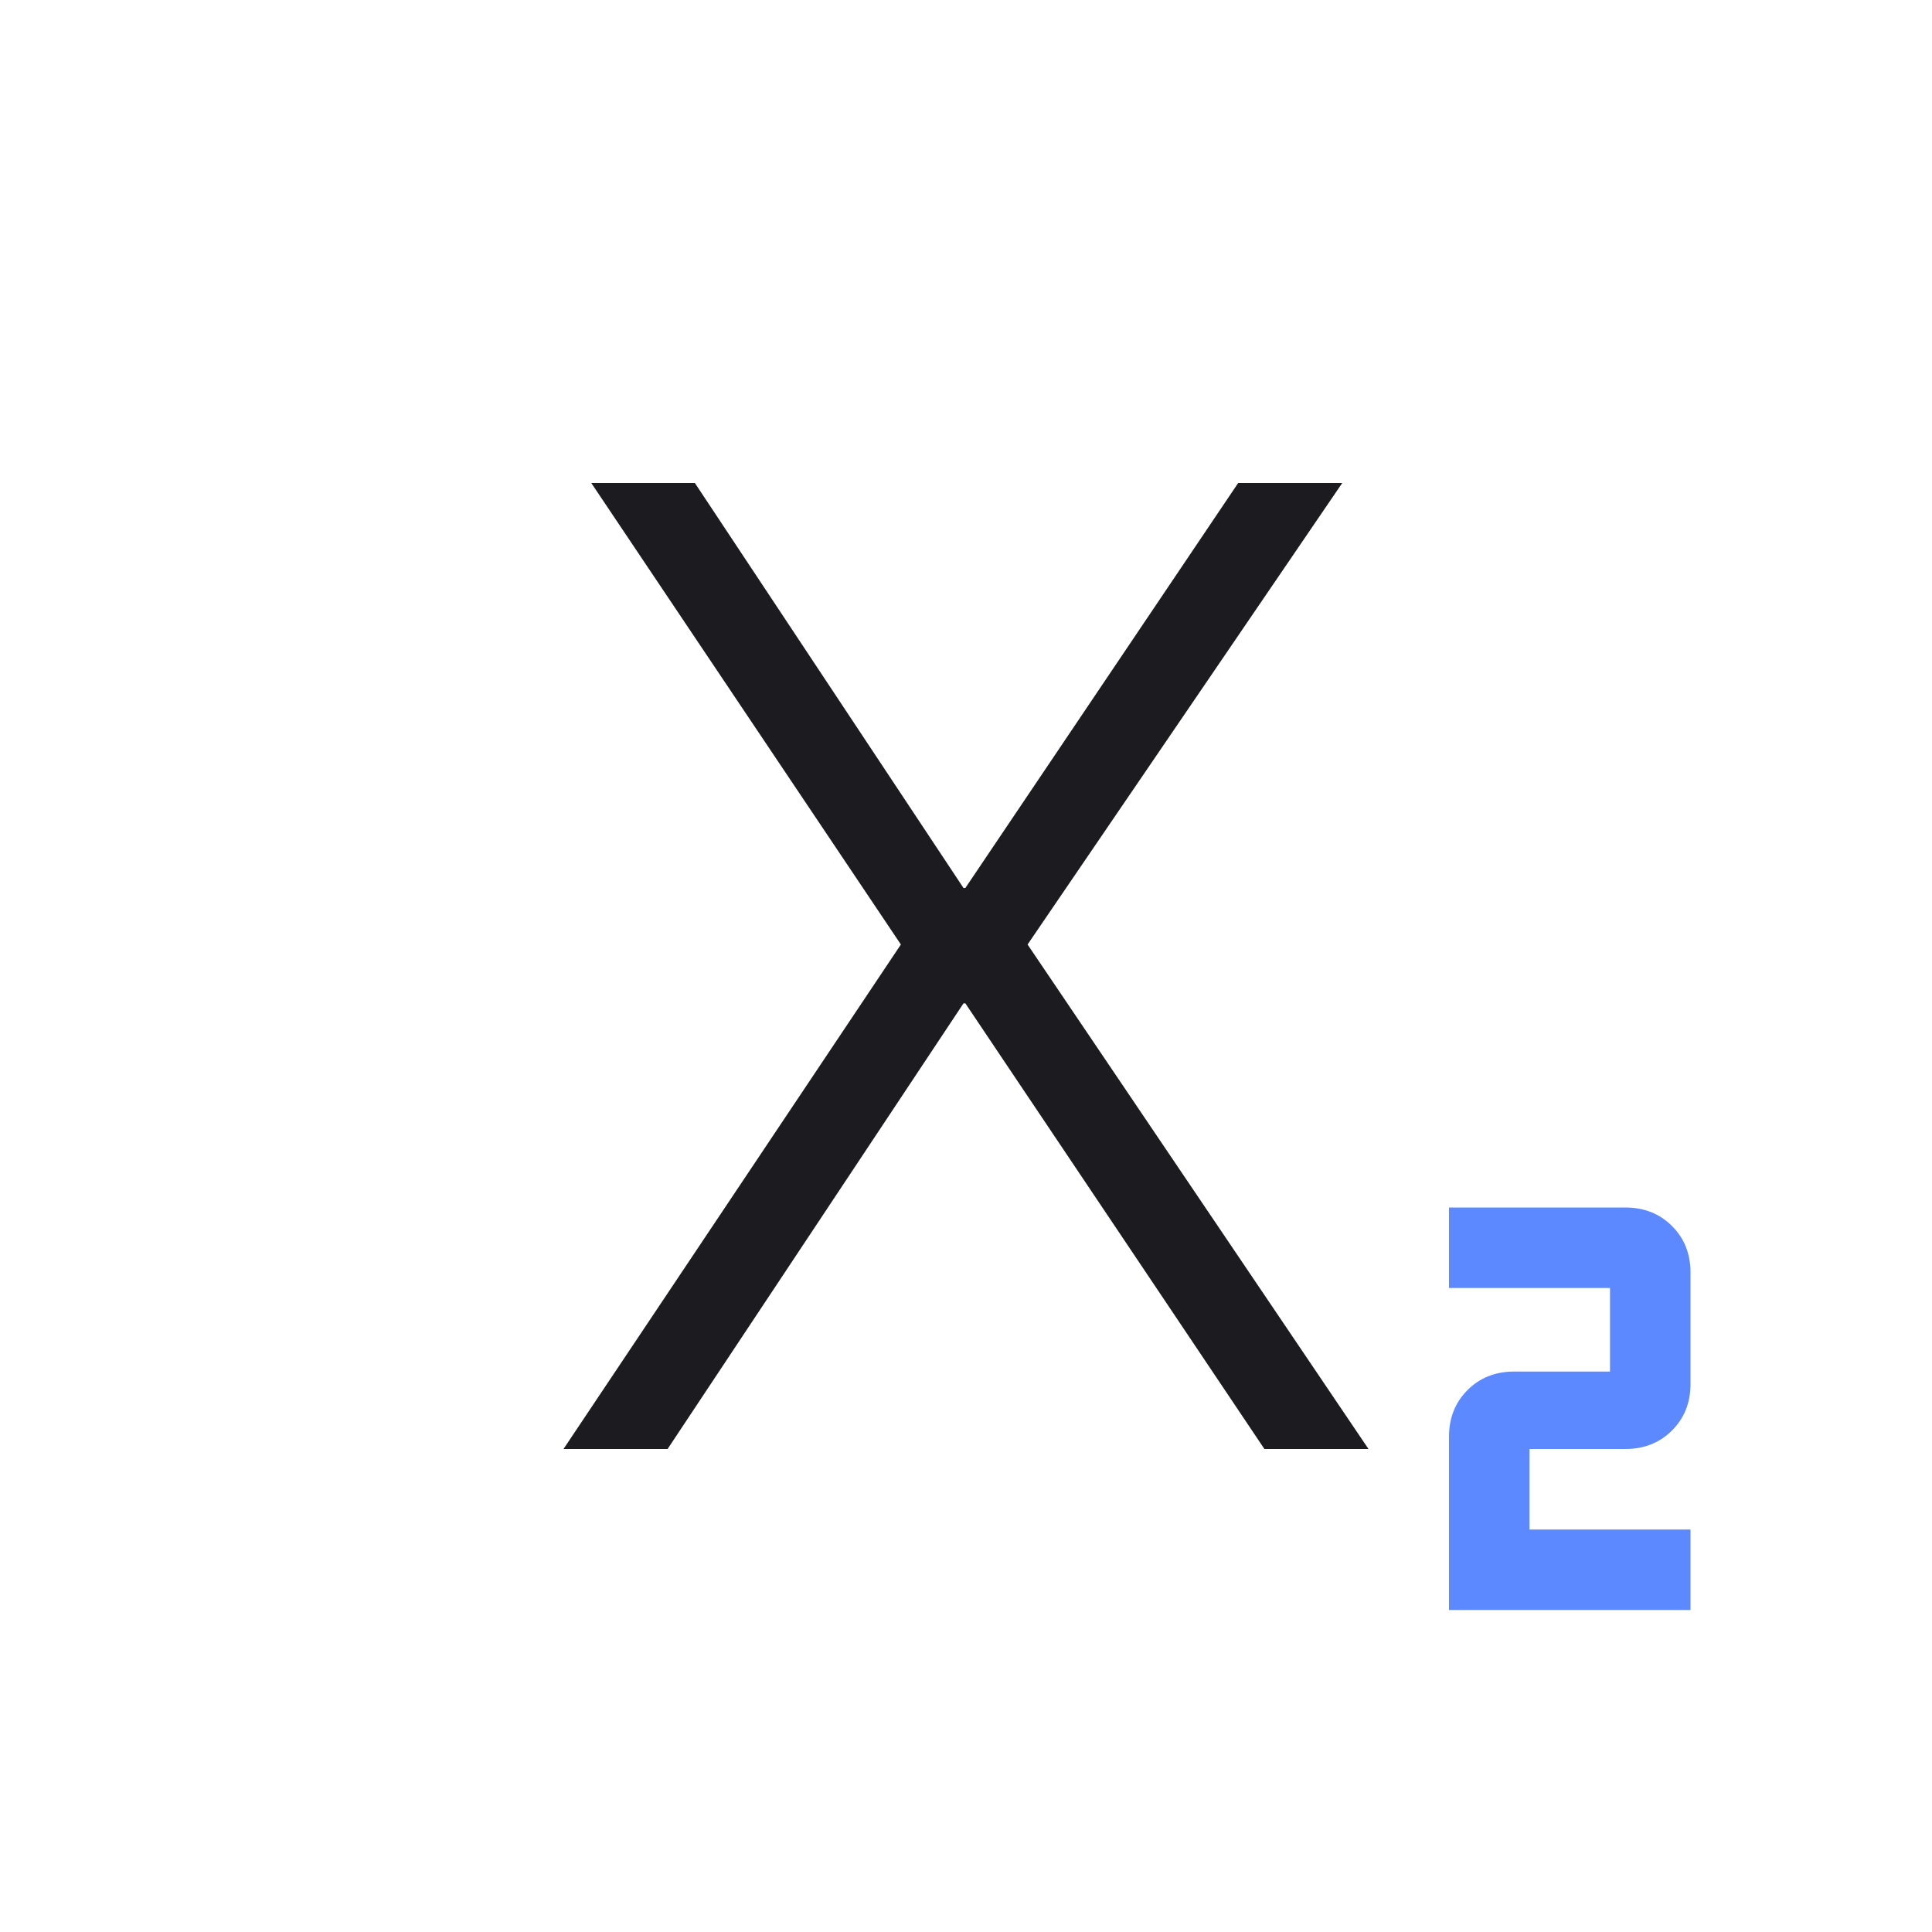 <svg width="24" height="24" viewBox="0 0 24 24" fill="none" xmlns="http://www.w3.org/2000/svg">
<mask id="mask0_365_2251" style="mask-type:alpha" maskUnits="userSpaceOnUse" x="0" y="0" width="24" height="24">
<rect width="24" height="24" fill="#D9D9D9"/>
</mask>
<g mask="url(#mask0_365_2251)">
<path d="M7 18L11.191 11.733L7.345 6H8.632L11.969 11.031H11.992L15.381 6H16.674L12.765 11.733L17 18H15.707L11.992 12.464H11.969L8.293 18H7Z" fill="#1C1B1F"/>
<path d="M18 20V17.846C18 17.614 18.077 17.421 18.23 17.268C18.383 17.115 18.576 17.038 18.808 17.038H20V16H18L18 15H20.192C20.424 15 20.617 15.077 20.77 15.23C20.924 15.383 21 15.576 21 15.808V17.192C21 17.424 20.924 17.617 20.77 17.77C20.617 17.923 20.424 18 20.192 18H19V19H21L21 20H18Z" fill="#5C89FF"/>
</g>
</svg>
